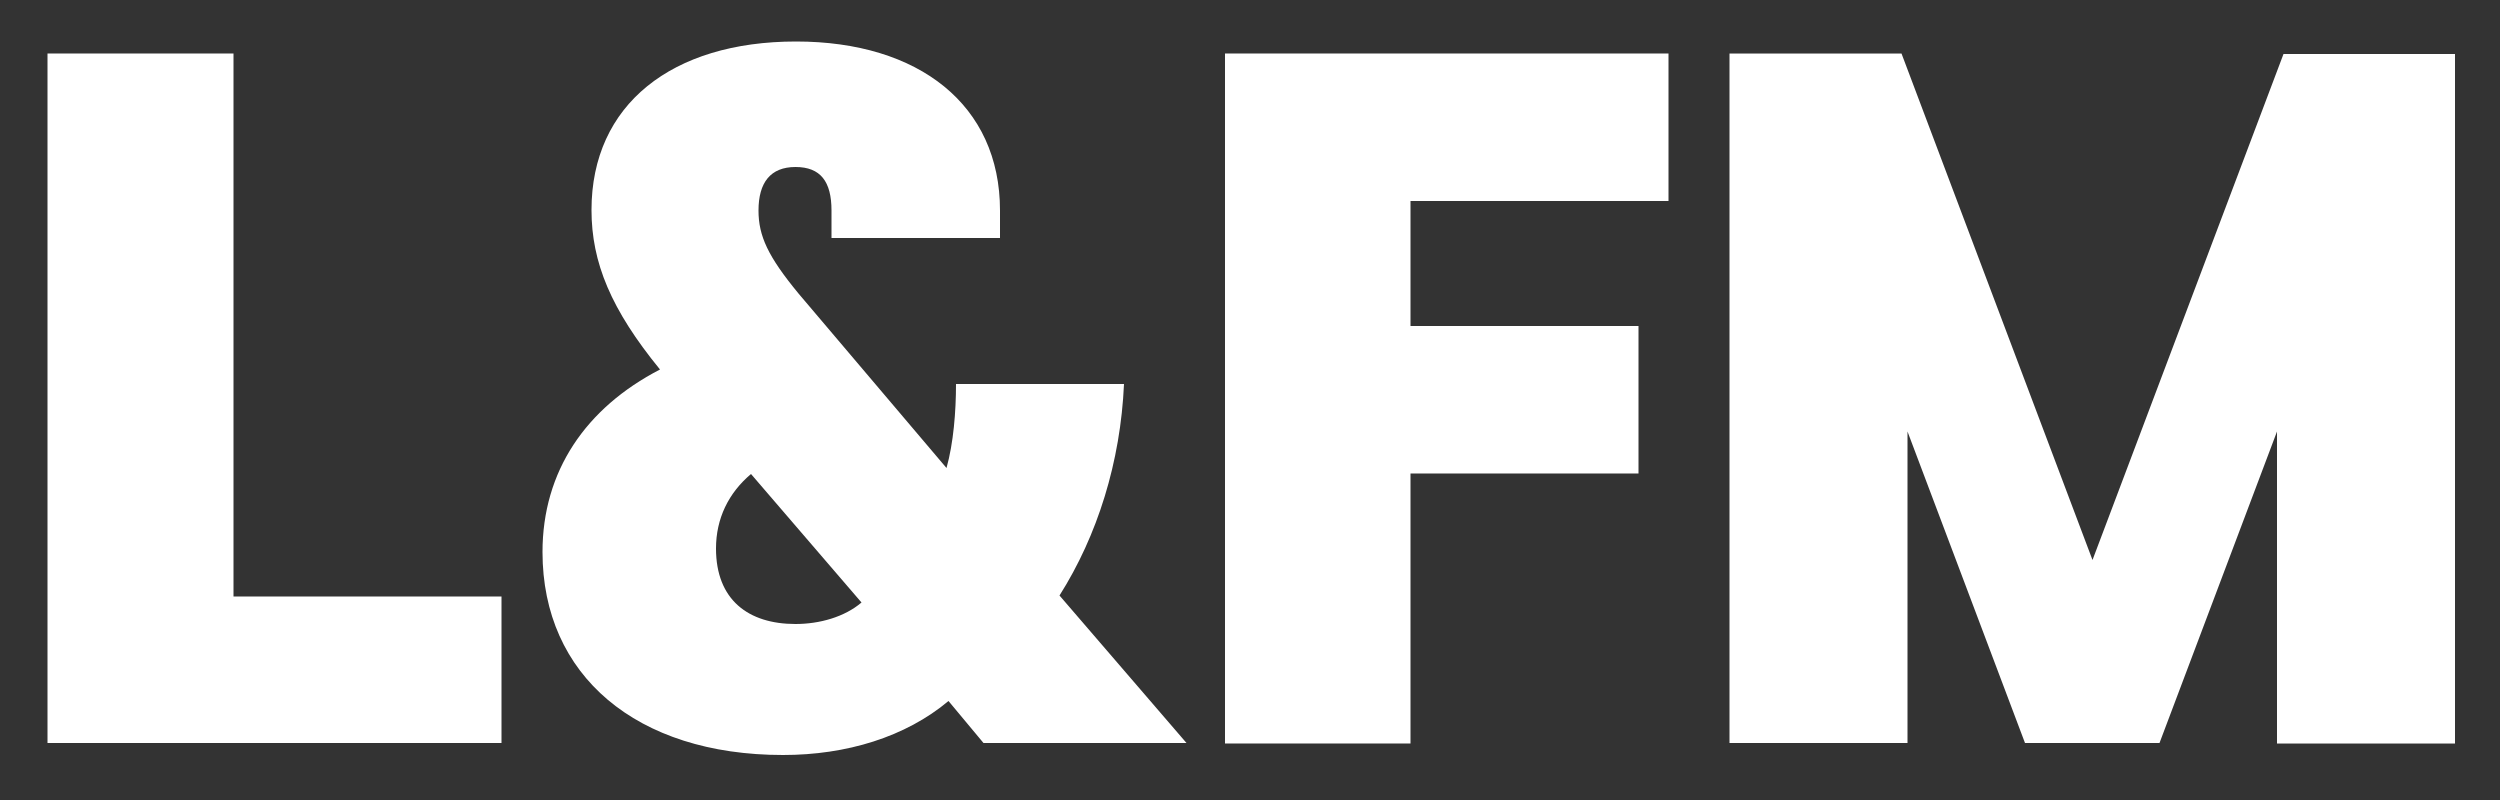 <?xml version="1.0" encoding="utf-8"?>
<!-- Generator: Adobe Illustrator 24.2.3, SVG Export Plug-In . SVG Version: 6.00 Build 0)  -->
<svg version="1.1" id="Layer_1" xmlns="http://www.w3.org/2000/svg" xmlns:xlink="http://www.w3.org/1999/xlink" x="0px" y="0px"
	 viewBox="0 0 500 160" style="enable-background:new 0 0 500 160;" xml:space="preserve">
<rect x="0" y="0" width="500" height="160" fill="#333333" stroke="none"/>
<style type="text/css">
	.st0{fill:#fff;}
</style>
<g>
	<path class="st0" d="M9.5,10.7h37.2v108.6h53.6v29.3H9.5V10.7z"/>
	<path class="st0" d="M189.3,93.6c1.4-5,1.9-11.3,1.9-16.8h33.6c-0.7,15.6-5.3,30.3-12.9,42.3l25.4,29.5h-40.6l-7-8.4
		c-8.6,7.2-20.4,10.8-33.1,10.8c-29.3,0-48.1-15.9-48.1-40.6c0-16.1,8.6-28.8,23.5-36.5c-9.8-12-13.7-21.4-13.7-31.9
		c0-21.1,16.1-33.7,40.9-33.7C183.8,8.3,200,21,200,42.1v5.5h-33.7v-5.5c0-5.8-2.2-8.7-7.2-8.7s-7.4,3.1-7.4,8.7
		c0,5.1,1.9,9.2,8,16.6L189.3,93.6z M172.3,120.5l-22.1-25.7c-4.5,3.8-7,8.9-7,14.9c0,10.3,6.5,15.1,15.9,15.1
		C163.9,124.8,168.9,123.4,172.3,120.5z"/>
	<path class="st0" d="M245,10.7h88.7v29.5h-51.6v25h45.6v29.5h-45.6v54H245V10.7z"/>
	<path class="st0" d="M405,148.6l-23.5-62.3v62.3h-35.6V10.7h34.4L418.5,112l38.2-101.2H491v137.9h-35.6V86.3l-23.5,62.3H405z"/>
</g>
</svg>
